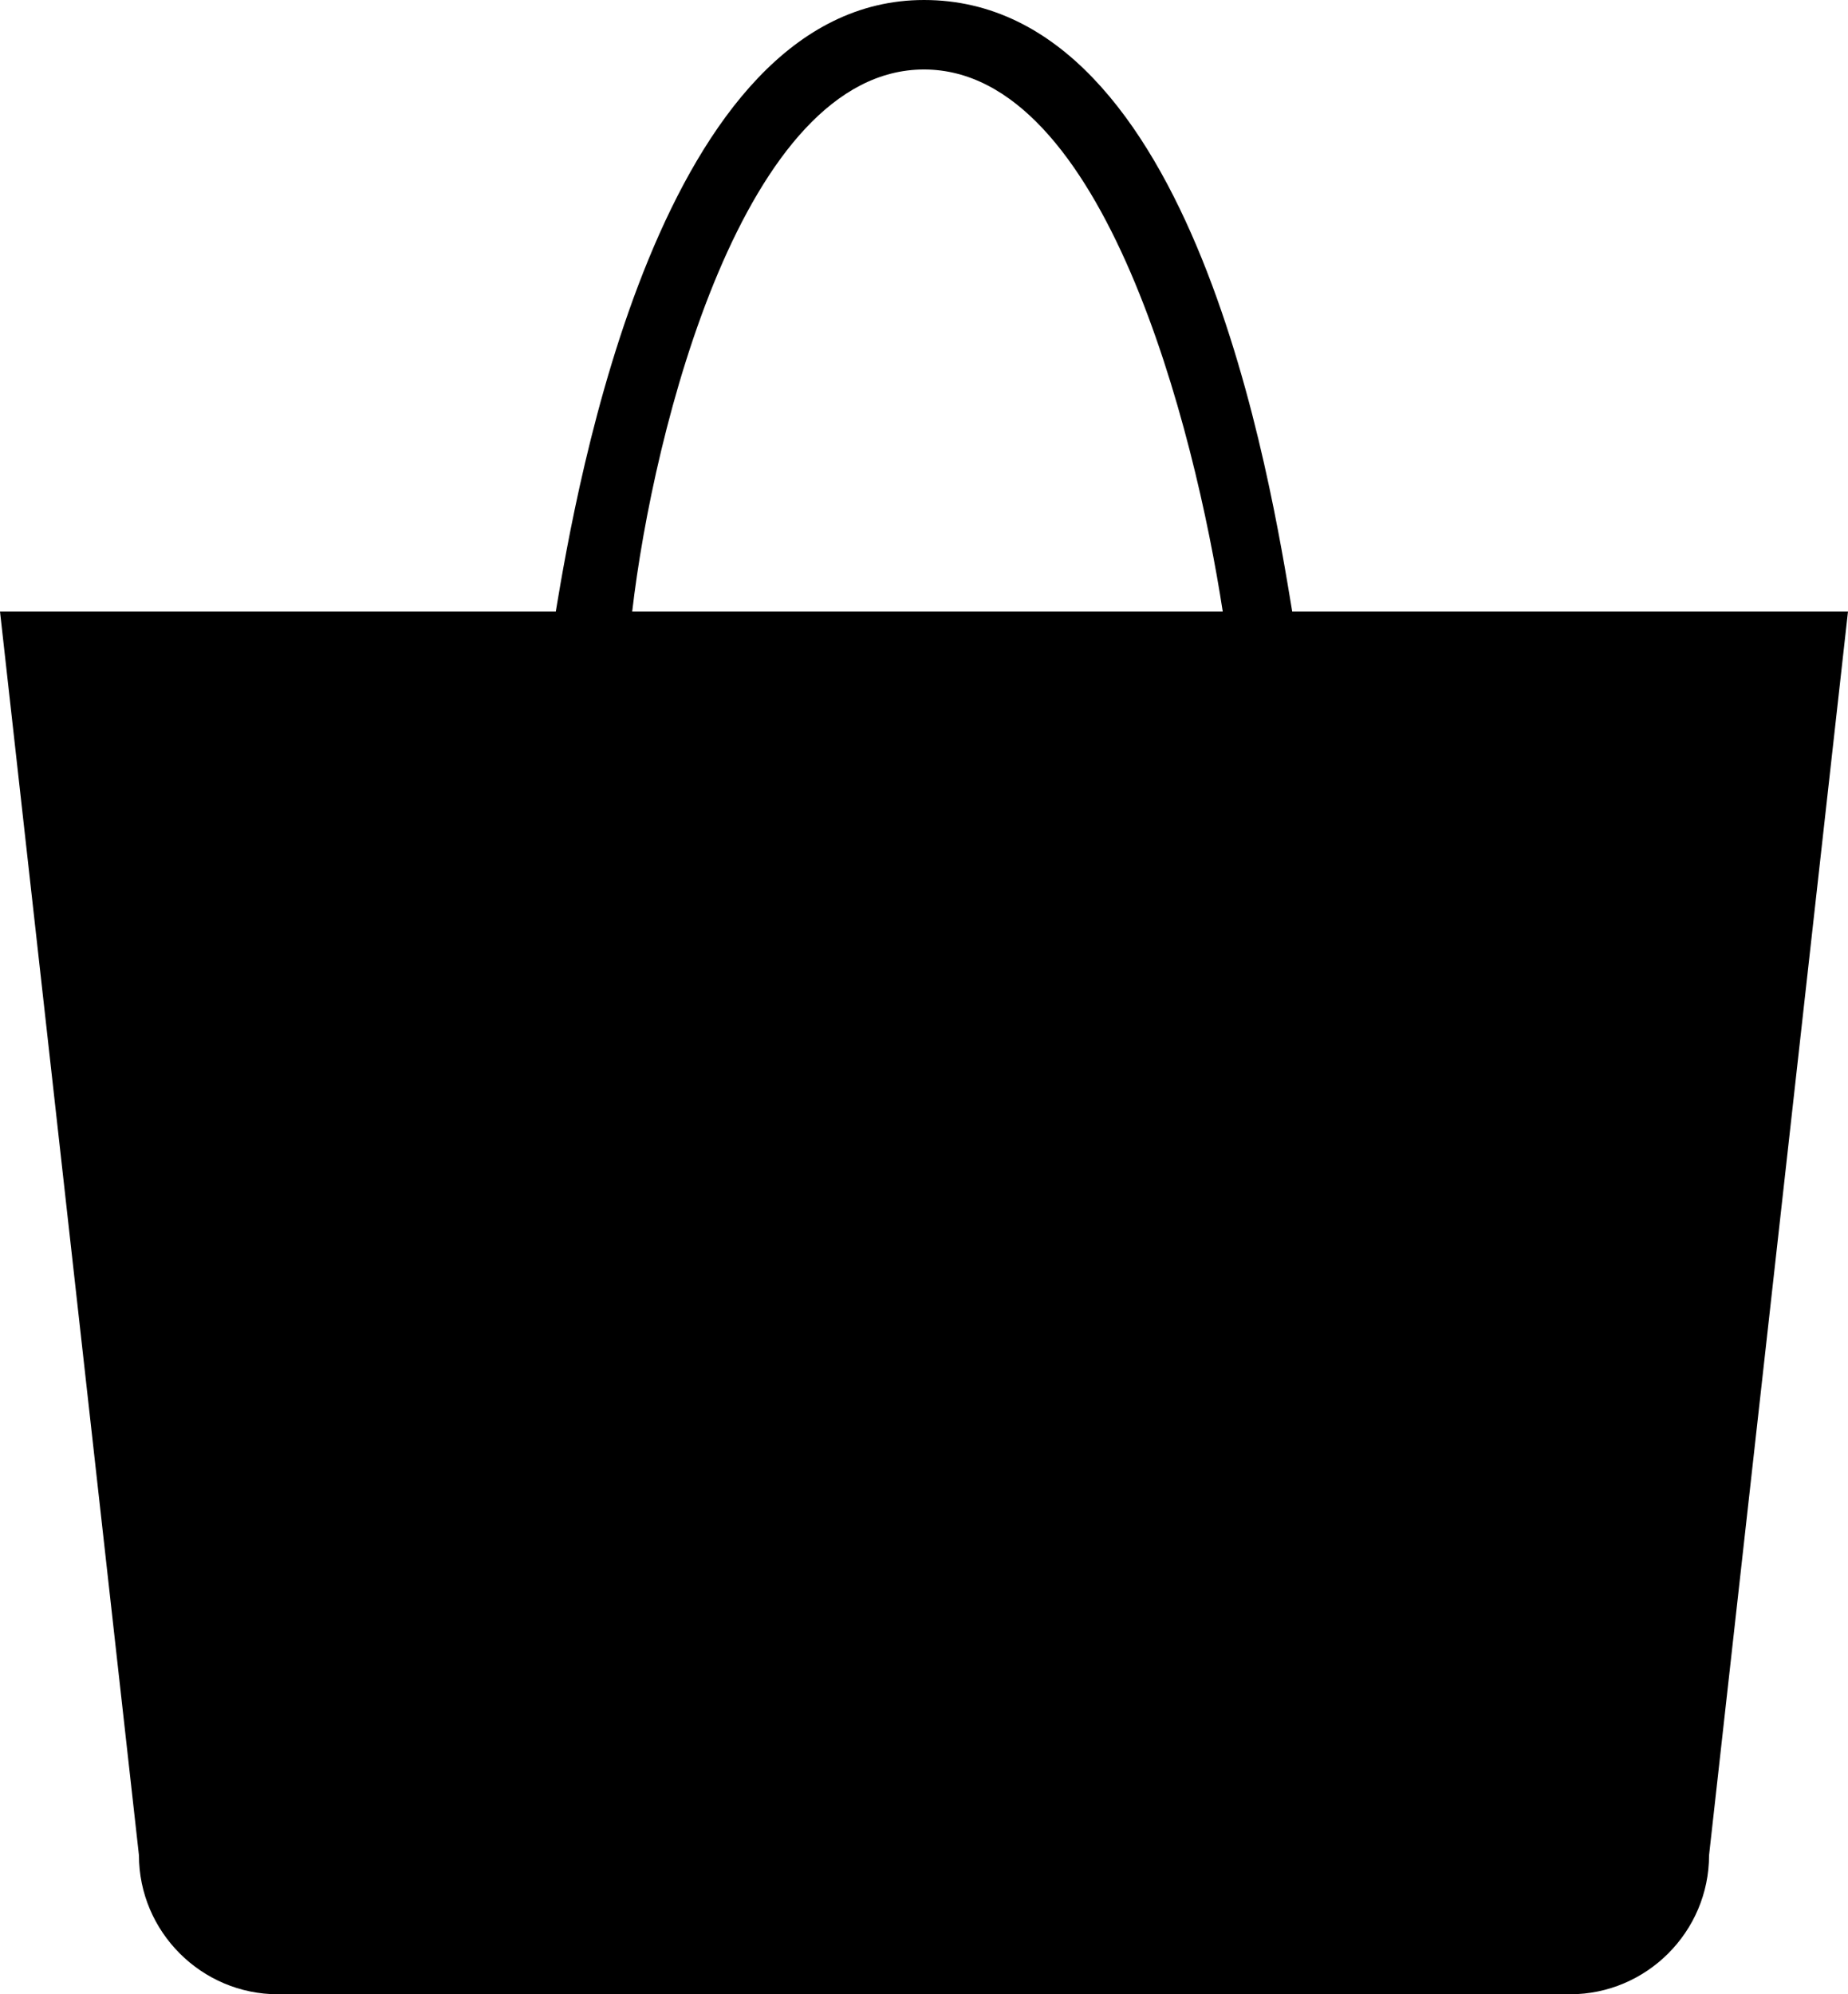 <svg xmlns="http://www.w3.org/2000/svg" xmlns:xlink="http://www.w3.org/1999/xlink" version="1.1" id="Layer_1" x="0px" y="0px" viewBox="0 0 26.6 28.7" enable-background="new 0 0 26.6 28.7" xml:space="preserve">
  <g>
    <path d="M18.6 8.8C18.3 7 17.2 0 13.3 0v0c0 0 0 0 0 0s0 0 0 0v0C9.5 0 8.3 7 8 8.8H0l2 17.9c0 1.1 0.9 2 2 2h18.6c1.1 0 2-0.9 2-2l2-17.9H18.6zM13.3 1c2.6 0 3.9 5.2 4.3 7.8H9.1C9.4 6.2 10.7 1 13.3 1z"/>
    <polygon points="0 8.8 0 8.8 0 8.8 "/>
  </g>
</svg>
